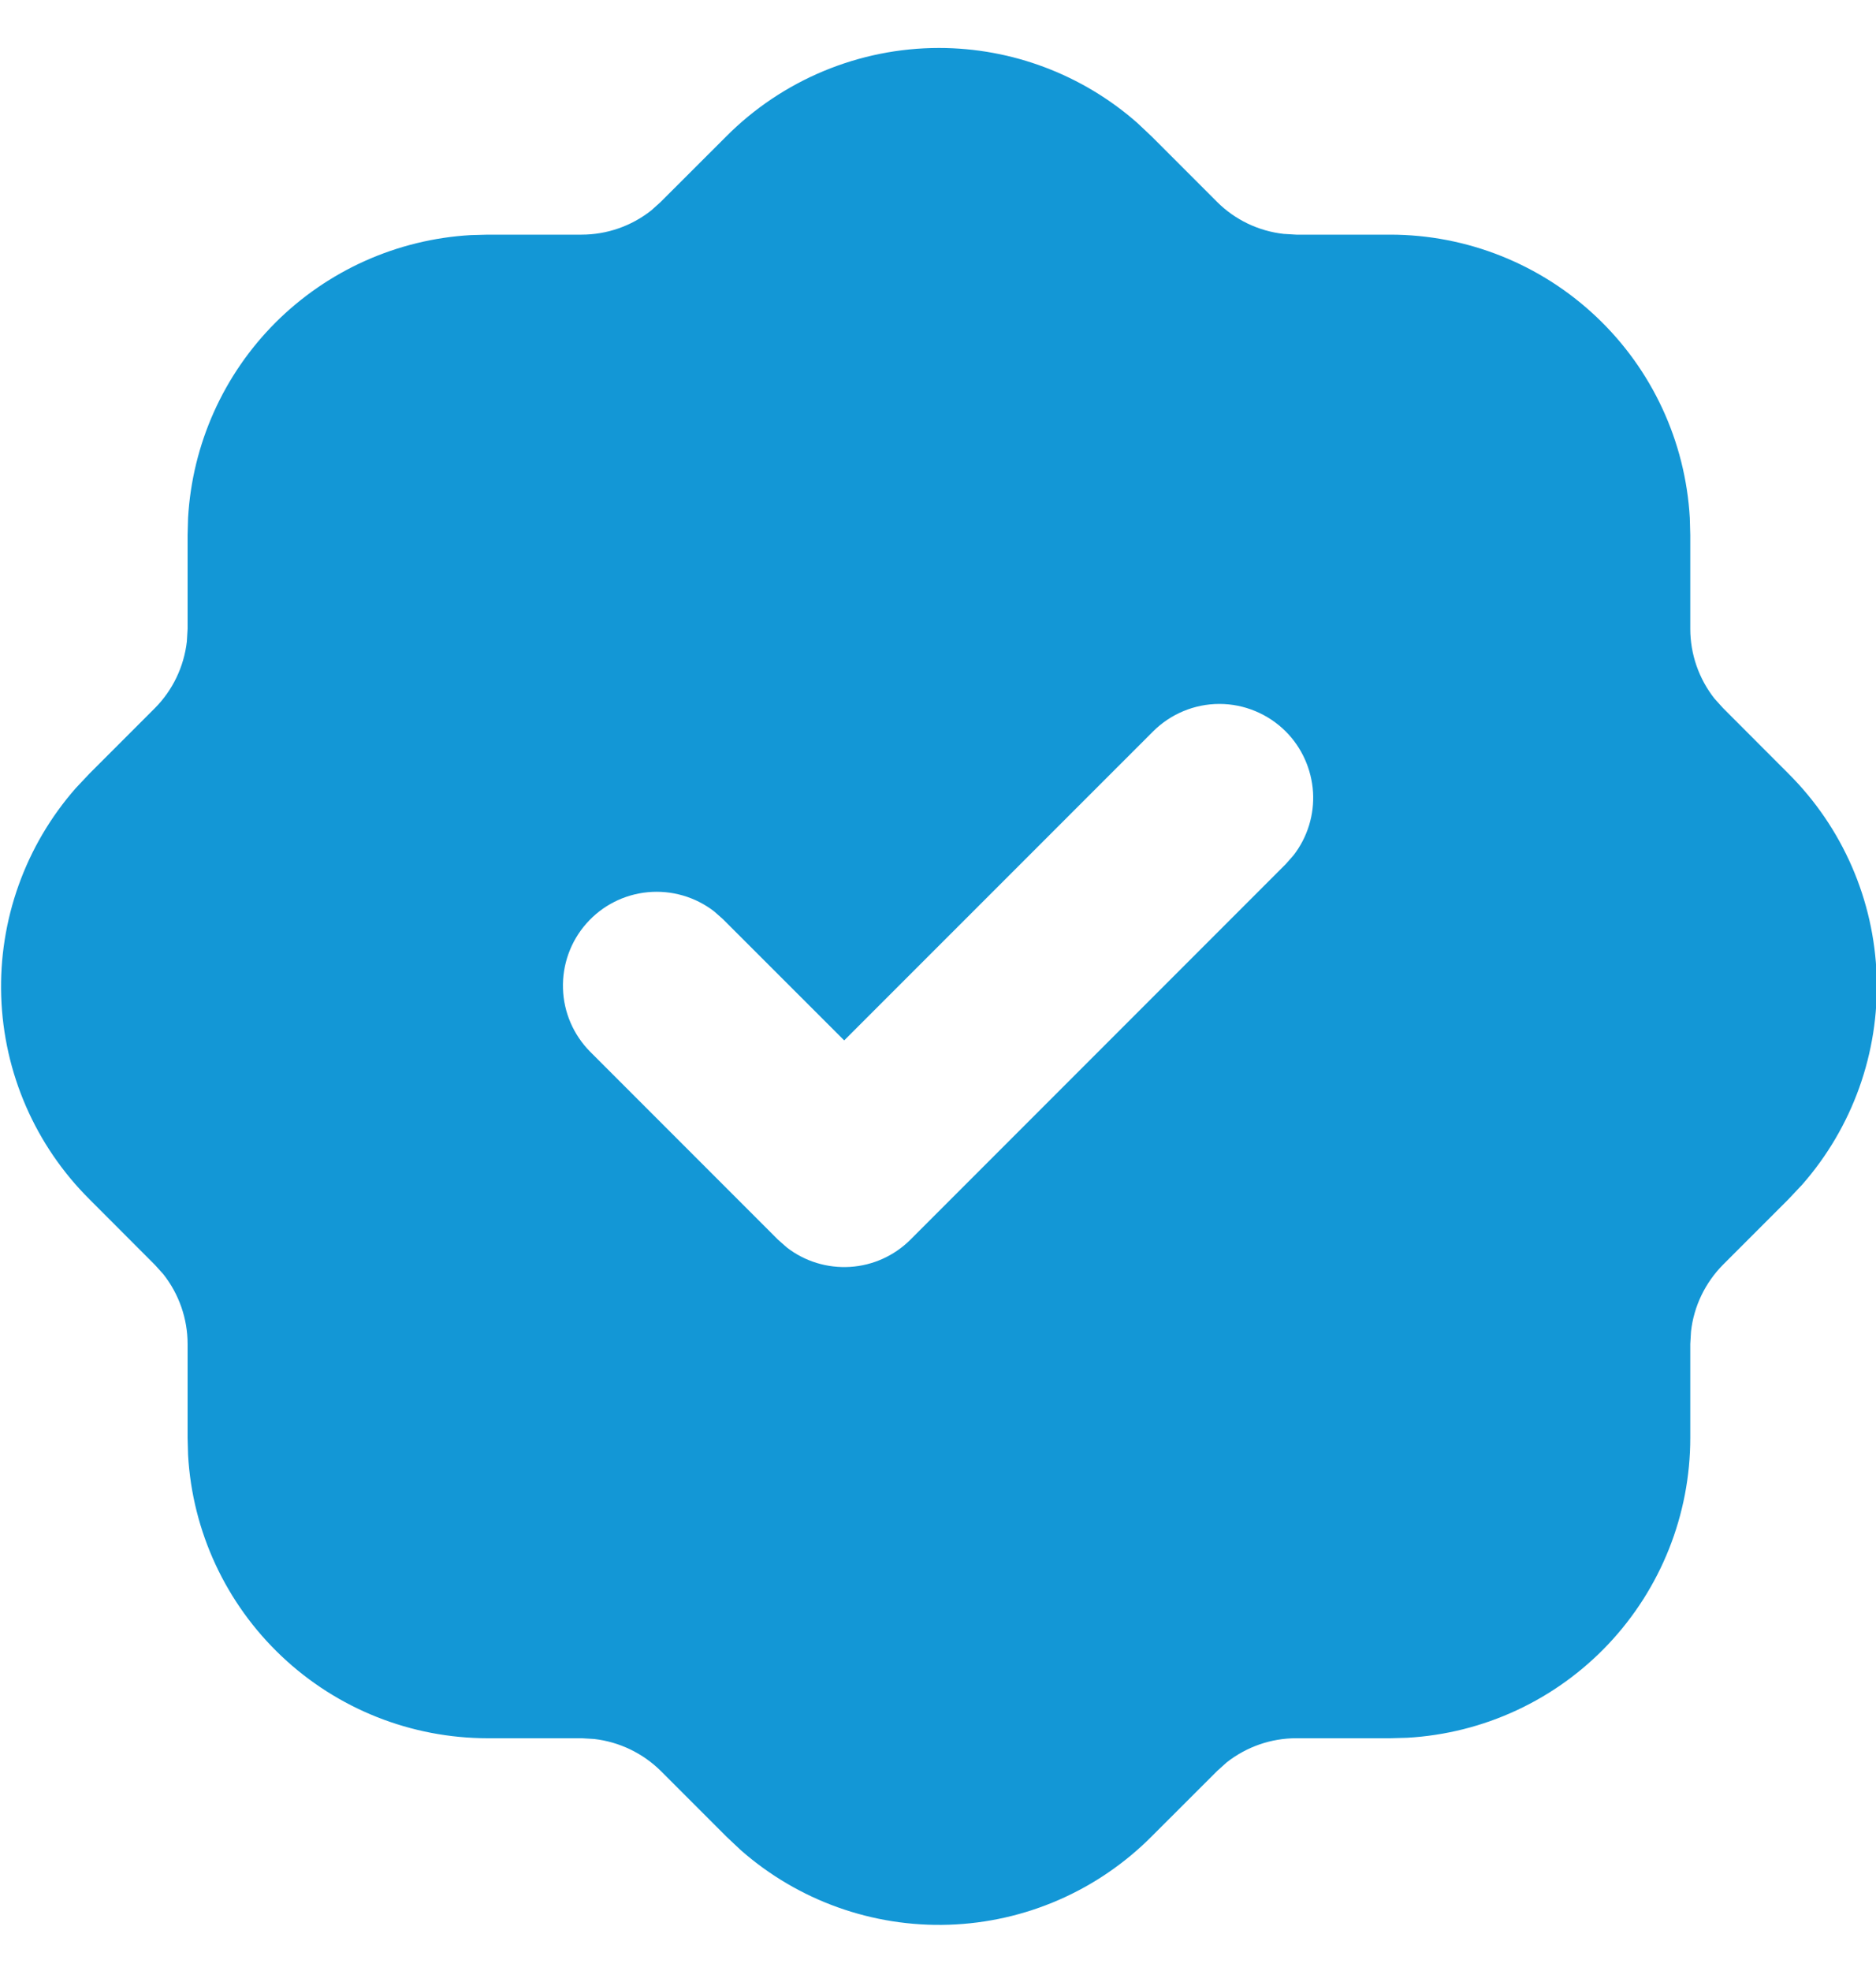 <svg width="20" height="21" viewBox="0 0 20 21" fill="none" xmlns="http://www.w3.org/2000/svg">
<path d="M10.01 0.511C10.788 0.511 11.539 0.795 12.123 1.308L12.277 1.453L12.975 2.151C13.166 2.342 13.417 2.462 13.685 2.492L13.82 2.5H14.82C15.637 2.5 16.423 2.813 17.017 3.374C17.612 3.935 17.968 4.702 18.015 5.518L18.02 5.7V6.7C18.02 6.97 18.112 7.233 18.278 7.443L18.368 7.543L19.065 8.241C19.643 8.816 19.98 9.589 20.007 10.403C20.034 11.217 19.75 12.011 19.212 12.623L19.067 12.777L18.369 13.475C18.179 13.667 18.058 13.917 18.028 14.185L18.02 14.32V15.32C18.02 16.137 17.707 16.924 17.146 17.518C16.585 18.112 15.818 18.469 15.002 18.515L14.82 18.52H13.82C13.55 18.52 13.289 18.611 13.077 18.778L12.977 18.868L12.279 19.565C11.704 20.143 10.931 20.48 10.117 20.507C9.303 20.534 8.509 20.25 7.897 19.712L7.743 19.567L7.045 18.869C6.853 18.679 6.603 18.559 6.335 18.528L6.2 18.52H5.2C4.383 18.52 3.596 18.208 3.002 17.646C2.408 17.085 2.051 16.318 2.005 15.502L2 15.32V14.32C2 14.051 1.909 13.789 1.742 13.577L1.652 13.477L0.955 12.779C0.377 12.205 0.04 11.432 0.013 10.617C-0.014 9.803 0.27 9.009 0.808 8.397L0.953 8.243L1.651 7.545C1.841 7.354 1.961 7.104 1.992 6.835L2 6.7V5.7L2.005 5.518C2.05 4.734 2.381 3.993 2.937 3.437C3.493 2.882 4.233 2.55 5.018 2.505L5.2 2.5H6.2C6.47 2.5 6.731 2.409 6.943 2.242L7.043 2.152L7.741 1.455C8.038 1.156 8.392 0.919 8.781 0.757C9.171 0.595 9.588 0.511 10.01 0.511ZM13.707 7.793C13.519 7.606 13.265 7.5 13 7.5C12.735 7.5 12.48 7.606 12.293 7.793L9 11.085L7.707 9.793L7.613 9.71C7.412 9.555 7.159 9.482 6.906 9.506C6.653 9.53 6.419 9.649 6.251 9.84C6.083 10.03 5.994 10.278 6.002 10.532C6.009 10.786 6.114 11.027 6.293 11.207L8.293 13.207L8.387 13.29C8.579 13.44 8.82 13.513 9.063 13.498C9.306 13.483 9.535 13.379 9.707 13.207L13.707 9.207L13.79 9.113C13.939 8.921 14.013 8.681 13.998 8.438C13.982 8.195 13.879 7.965 13.707 7.793Z" fill="#1397D6"/>
</svg>
